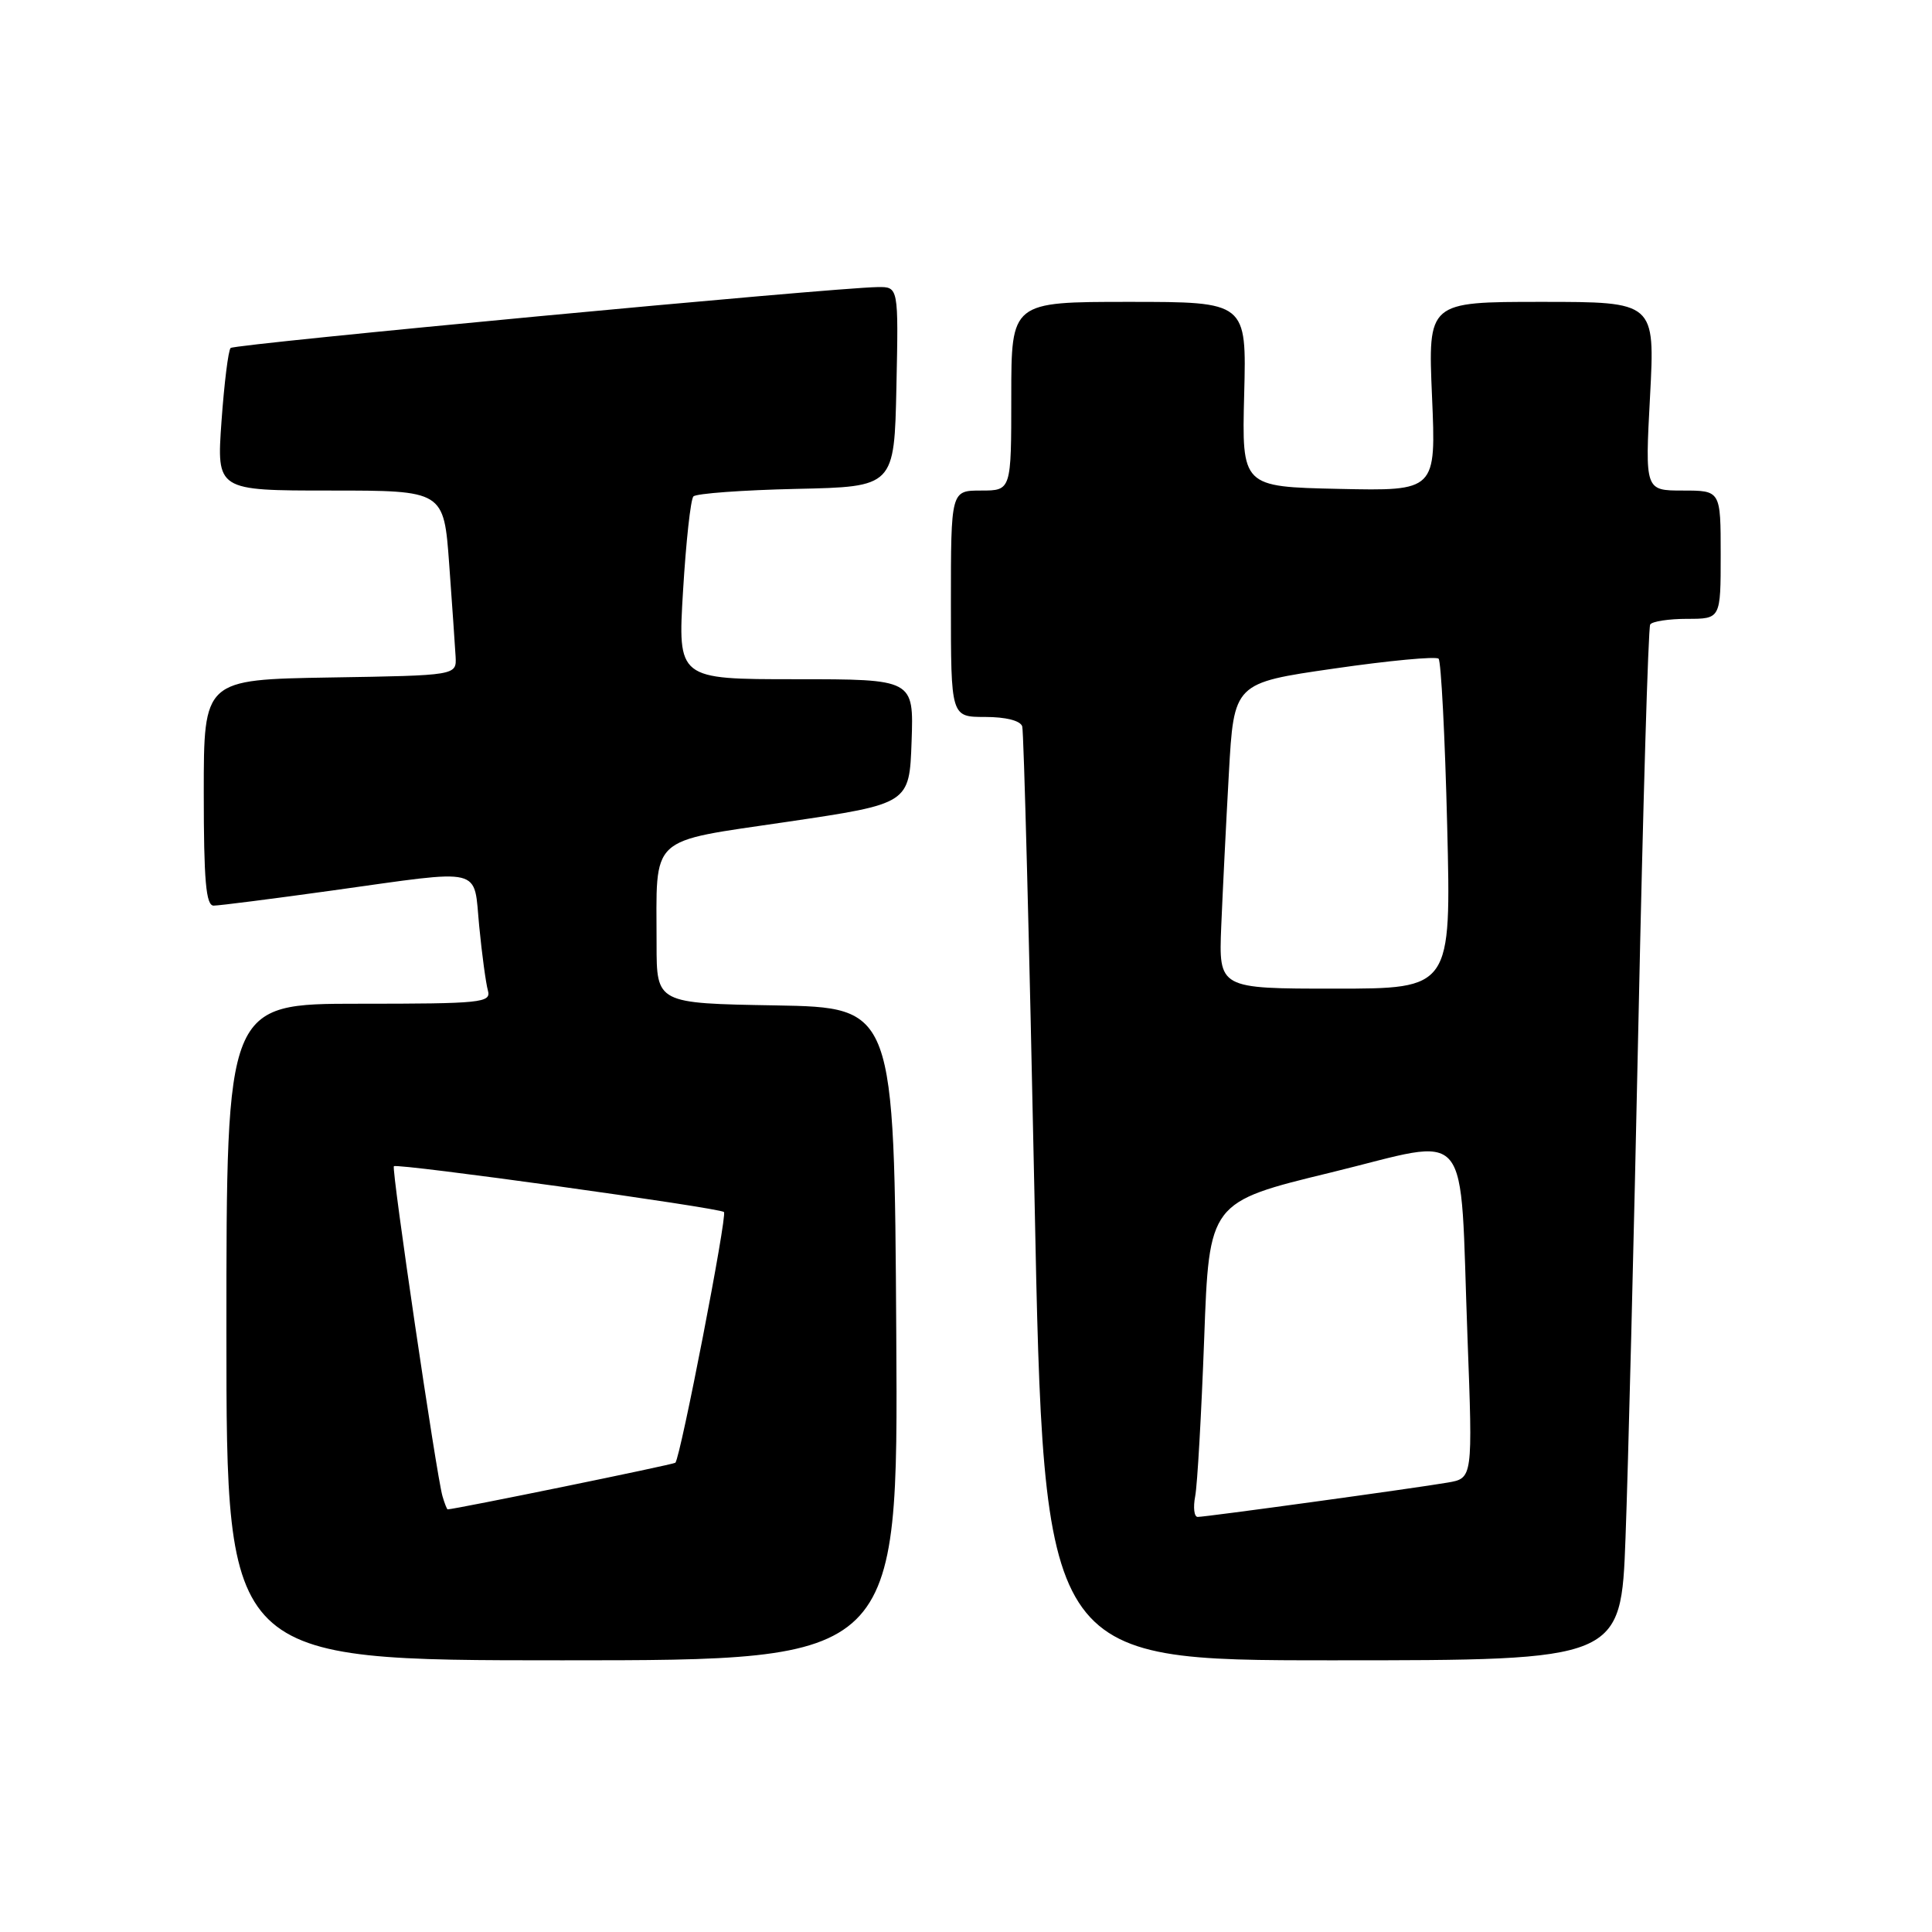 <?xml version="1.0" encoding="UTF-8" standalone="no"?>
<!DOCTYPE svg PUBLIC "-//W3C//DTD SVG 1.1//EN" "http://www.w3.org/Graphics/SVG/1.1/DTD/svg11.dtd" >
<svg xmlns="http://www.w3.org/2000/svg" xmlns:xlink="http://www.w3.org/1999/xlink" version="1.1" viewBox="0 0 256 256">
 <g >
 <path fill="currentColor"
d=" M 118.76 176.75 C 118.50 133.50 118.50 133.50 102.75 133.22 C 87.00 132.95 87.00 132.95 87.00 125.10 C 87.00 110.46 85.72 111.65 104.35 108.89 C 120.50 106.50 120.50 106.50 120.79 98.25 C 121.08 90.00 121.08 90.00 105.44 90.00 C 89.80 90.00 89.80 90.00 90.51 78.25 C 90.90 71.79 91.51 66.18 91.88 65.78 C 92.24 65.39 98.38 64.94 105.52 64.78 C 118.50 64.50 118.50 64.50 118.78 51.25 C 119.06 38.00 119.06 38.00 116.28 38.04 C 110.33 38.12 31.09 45.58 30.56 46.11 C 30.25 46.41 29.71 50.79 29.35 55.83 C 28.70 65.00 28.70 65.00 43.76 65.00 C 58.81 65.00 58.81 65.00 59.52 74.75 C 59.91 80.11 60.29 85.62 60.37 87.00 C 60.50 89.50 60.50 89.50 43.75 89.77 C 27.00 90.05 27.00 90.05 27.00 105.02 C 27.00 116.71 27.29 120.00 28.31 120.00 C 29.03 120.00 36.09 119.10 44.00 118.00 C 64.41 115.16 62.72 114.75 63.50 122.75 C 63.86 126.46 64.38 130.29 64.65 131.25 C 65.10 132.87 63.82 133.00 47.57 133.00 C 30.00 133.00 30.00 133.00 30.00 176.50 C 30.00 220.00 30.00 220.00 74.51 220.00 C 119.02 220.00 119.02 220.00 118.76 176.75 Z  M 215.39 203.75 C 215.73 194.81 216.50 164.10 217.10 135.50 C 217.70 106.90 218.40 83.16 218.66 82.75 C 218.91 82.34 221.12 82.00 223.56 82.00 C 228.00 82.00 228.00 82.00 228.00 73.50 C 228.00 65.00 228.00 65.00 222.98 65.00 C 217.97 65.00 217.97 65.00 218.64 52.50 C 219.30 40.00 219.30 40.00 204.26 40.00 C 189.21 40.00 189.21 40.00 189.75 52.53 C 190.29 65.06 190.29 65.06 177.42 64.78 C 164.55 64.50 164.55 64.50 164.86 52.25 C 165.18 40.00 165.18 40.00 149.59 40.00 C 134.00 40.00 134.00 40.00 134.00 52.50 C 134.00 65.00 134.00 65.00 130.00 65.00 C 126.00 65.00 126.00 65.00 126.00 80.00 C 126.00 95.00 126.00 95.00 130.53 95.00 C 133.28 95.00 135.21 95.49 135.45 96.25 C 135.66 96.94 136.39 125.06 137.08 158.75 C 138.32 220.00 138.32 220.00 176.55 220.00 C 214.79 220.00 214.79 220.00 215.39 203.75 Z  M 58.63 198.25 C 57.83 195.50 51.84 154.82 52.19 154.53 C 52.68 154.11 95.37 160.04 95.93 160.60 C 96.39 161.05 90.18 193.07 89.49 193.82 C 89.27 194.06 60.37 199.97 59.32 200.00 C 59.22 200.00 58.91 199.21 58.63 198.25 Z  M 158.37 198.25 C 158.66 196.74 159.19 187.35 159.56 177.39 C 160.22 159.28 160.22 159.28 176.36 155.36 C 195.35 150.74 193.37 148.36 194.45 177.19 C 195.15 195.88 195.15 195.88 191.82 196.45 C 187.46 197.20 159.80 201.00 158.70 201.00 C 158.23 201.00 158.08 199.76 158.37 198.25 Z  M 161.82 122.75 C 162.01 118.21 162.46 109.10 162.83 102.50 C 163.50 90.50 163.50 90.50 176.75 88.59 C 184.04 87.53 190.28 86.95 190.62 87.28 C 190.95 87.62 191.47 97.59 191.76 109.45 C 192.29 131.00 192.29 131.00 176.89 131.00 C 161.49 131.00 161.49 131.00 161.82 122.75 Z "/>
</g>
</svg>